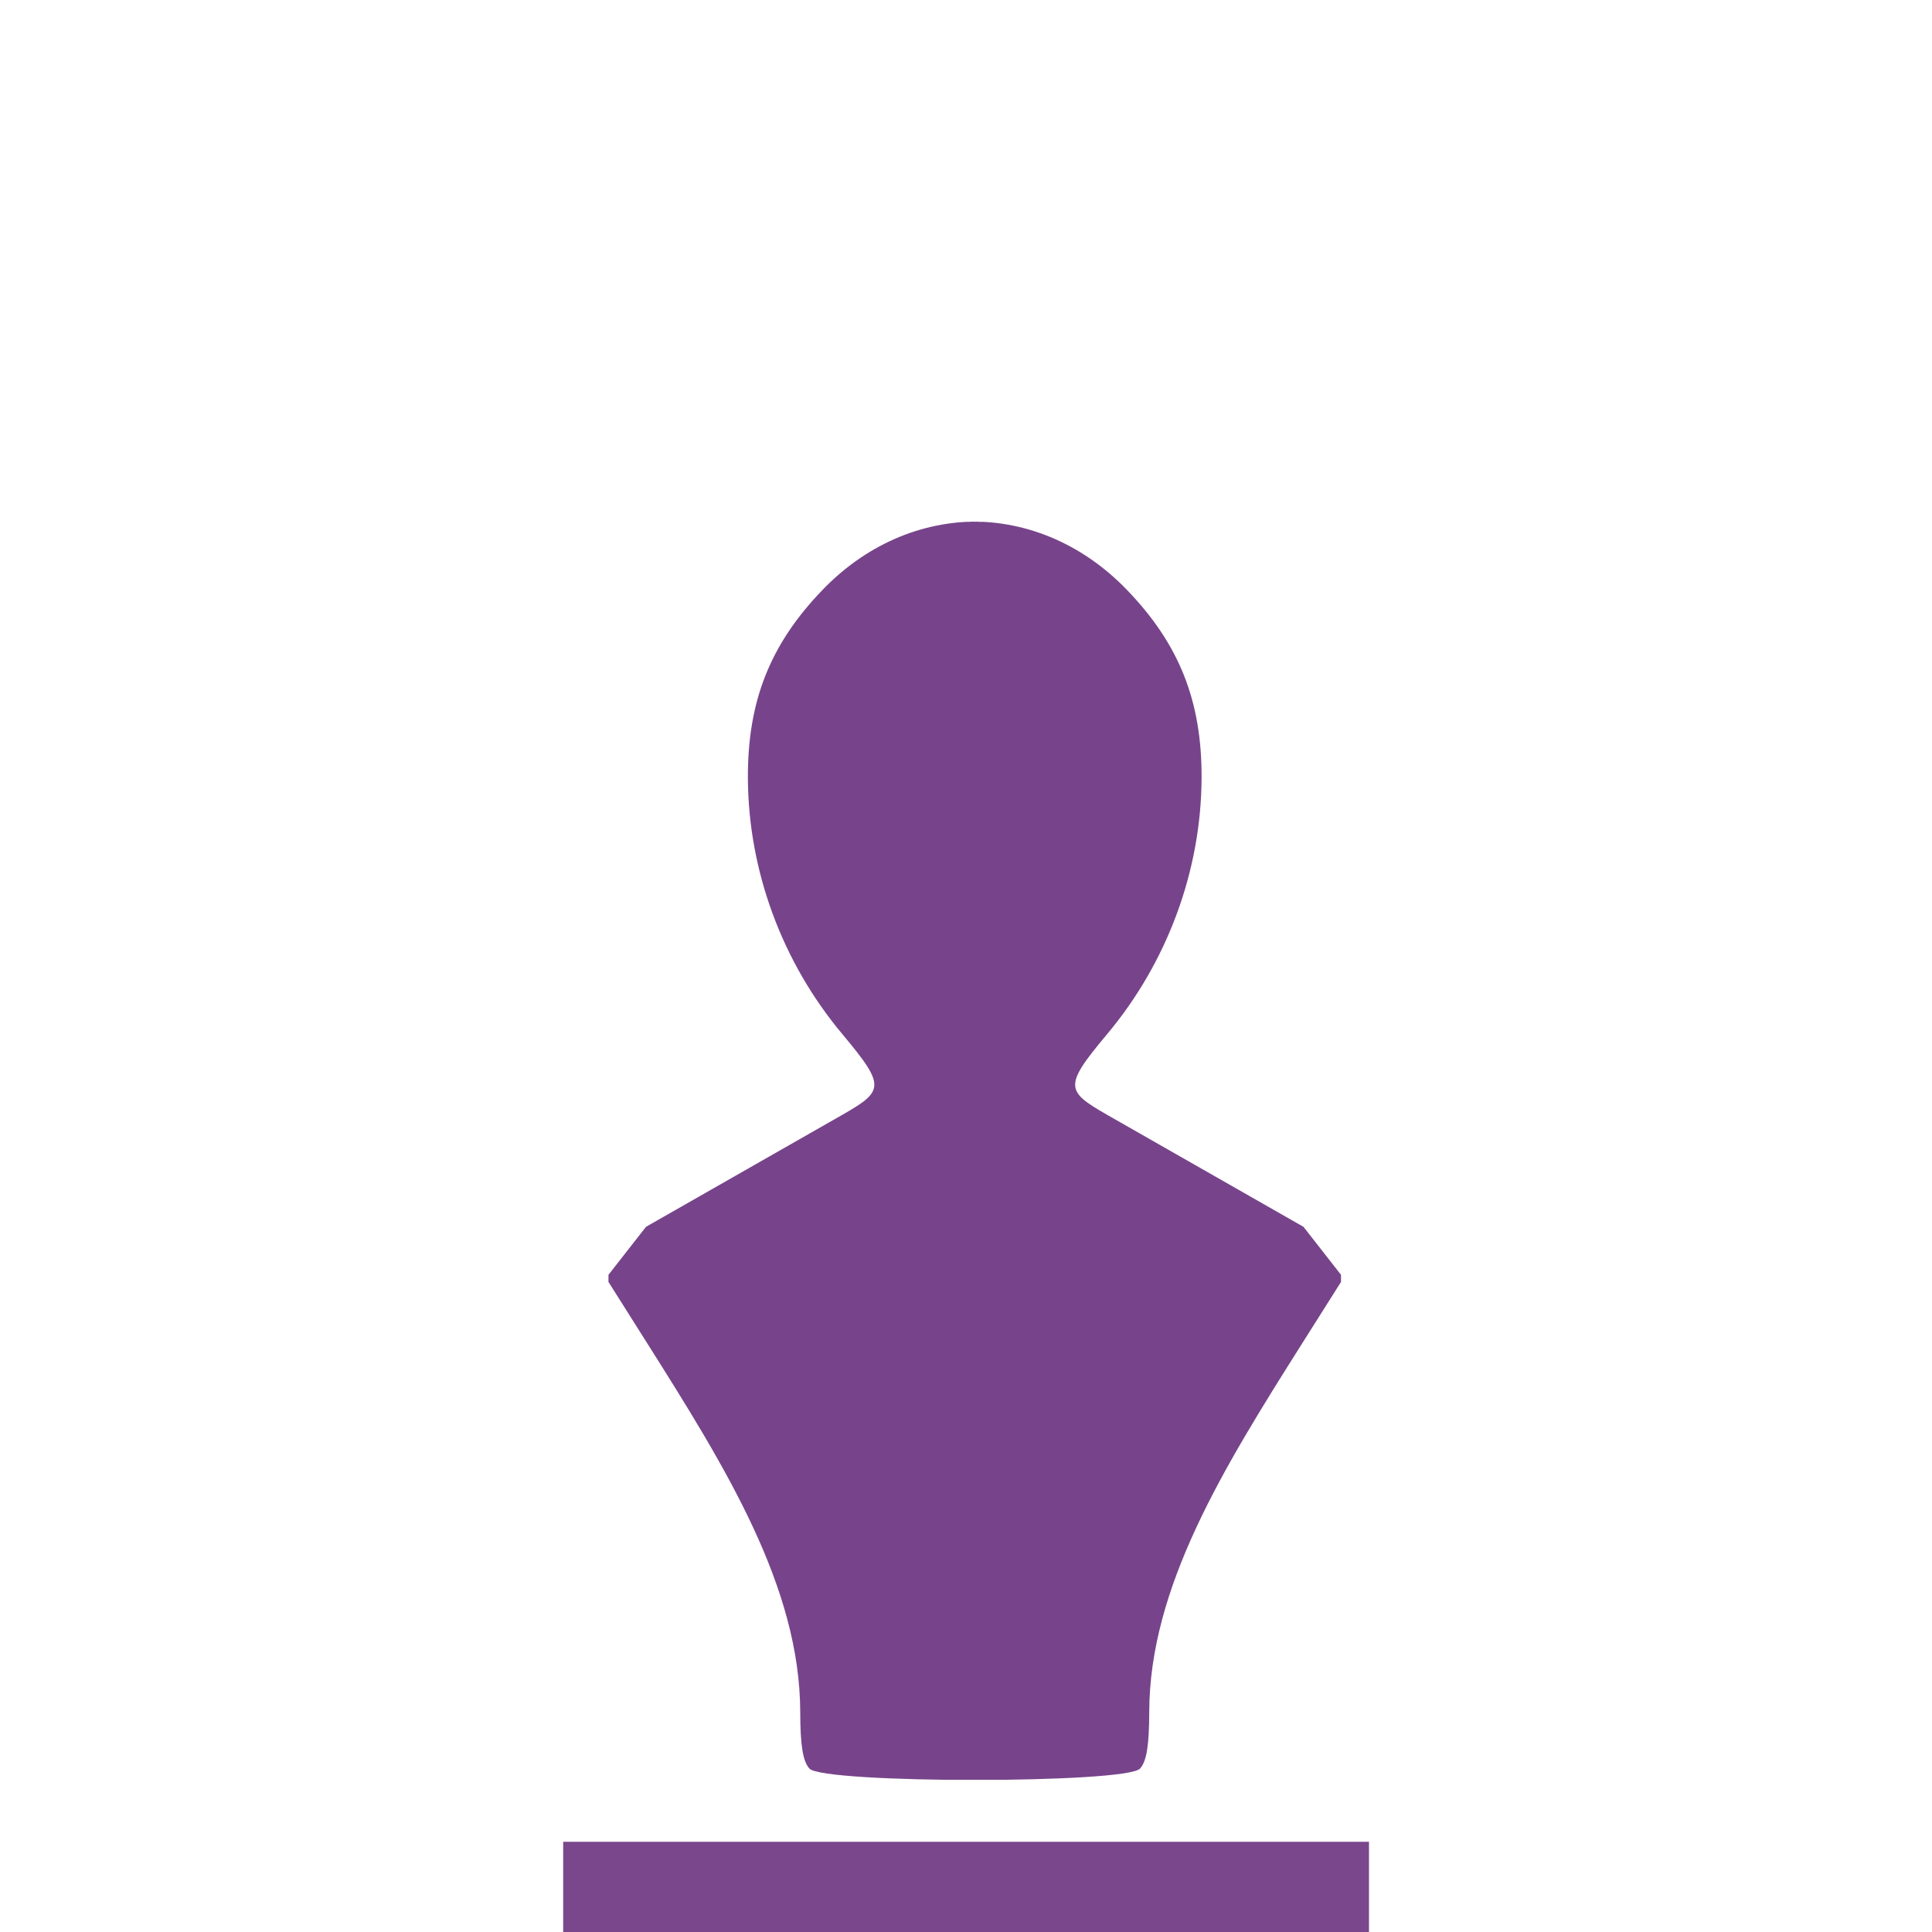 <?xml version="1.0" encoding="UTF-8" standalone="no"?>
<!-- Created with Inkscape (http://www.inkscape.org/) -->

<svg
   xmlns:dc="http://purl.org/dc/elements/1.1/"
   xmlns:cc="http://creativecommons.org/ns#"
   xmlns:rdf="http://www.w3.org/1999/02/22-rdf-syntax-ns#"
   xmlns:svg="http://www.w3.org/2000/svg"
   xmlns="http://www.w3.org/2000/svg"
   xmlns:sodipodi="http://sodipodi.sourceforge.net/DTD/sodipodi-0.dtd"
   xmlns:inkscape="http://www.inkscape.org/namespaces/inkscape"
   width="120"
   height="120"
   viewBox="0 0 120 120"
   id="svg2"
   version="1.1"
   inkscape:version="0.91 r13725"
   sodipodi:docname="Icon_ArtHistory_120x120px.svg">
  <defs
     id="defs4">
    <clipPath
       clipPathUnits="userSpaceOnUse"
       id="clipPath4157">
      <rect
         style="opacity:0.98;fill:#fa4c06;fill-opacity:1"
         id="rect4159"
         width="125"
         height="429.286"
         x="244.286"
         y="225.824" />
    </clipPath>
    <clipPath
       clipPathUnits="userSpaceOnUse"
       id="clipPath4157-2">
      <rect
         style="opacity:0.98;fill:#fa4c06;fill-opacity:1"
         id="rect4159-8"
         width="125"
         height="429.286"
         x="244.286"
         y="225.824" />
    </clipPath>
    <clipPath
       clipPathUnits="userSpaceOnUse"
       id="clipPath4157-25">
      <rect
         style="opacity:0.98;fill:#fa4c06;fill-opacity:1"
         id="rect4159-7"
         width="125"
         height="429.286"
         x="244.286"
         y="225.824" />
    </clipPath>
    <clipPath
       clipPathUnits="userSpaceOnUse"
       id="clipPath4157-2-0">
      <rect
         style="opacity:0.98;fill:#fa4c06;fill-opacity:1"
         id="rect4159-8-3"
         width="125"
         height="429.286"
         x="244.286"
         y="225.824" />
    </clipPath>
  </defs>
  <sodipodi:namedview
     id="base"
     pagecolor="#ffffff"
     bordercolor="#666666"
     borderopacity="1.0"
     inkscape:pageopacity="0.0"
     inkscape:pageshadow="2"
     inkscape:zoom="1.979899"
     inkscape:cx="-30.234299"
     inkscape:cy="-44.379277"
     inkscape:document-units="px"
     inkscape:current-layer="layer1"
     showgrid="false"
     units="px"
     inkscape:window-width="1806"
     inkscape:window-height="1057"
     inkscape:window-x="106"
     inkscape:window-y="-8"
     inkscape:window-maximized="1" />
  <g
     inkscape:label="Layer 1"
     inkscape:groupmode="layer"
     id="layer1"
     transform="translate(0,-932.362)">
    <g
       id="g4165"
       transform="matrix(0.182,0,0,0.182,55.065,821.249)">
      <rect
         y="1239.061"
         x="-110.357"
         height="32.058"
         width="275"
         id="rect4153"
         style="opacity:0.98;fill:#77448b;fill-opacity:1" />
      <g
         style="fill:#77448b;fill-opacity:1"
         id="g4204"
         transform="translate(-344.904,554.209)">
        <path
           style="fill:#77448b;fill-opacity:1"
           d="m 312.863,651.297 c -2.233,-2.495 -3.107,-7.875 -3.131,-19.273 -0.092,-42.726 -25.398,-83.407 -52.125,-125.717 l -14.169,-22.43 13.652,-17.463 64.009,-36.512 c 17.096,-9.752 18.875,-10.294 2.934,-29.337 -20.498,-24.488 -32.007,-55.695 -32.165,-87.216 -0.132,-26.342 7.602,-45.815 25.584,-64.42 31.399,-32.487 79.25,-30.629 108.744,4.222 13.843,16.358 20.105,32.573 21.153,54.78 0.46,9.741 -0.224,23.413 -1.518,30.384 -3.553,19.126 -16.49,45.988 -29.818,61.909 -16.249,19.412 -14.09,19.167 2.649,29.678 l 61.988,38.923 12.417,19.017 c 1.984,3.038 -4.211,10.379 -12.905,20.635 -33.901,39.991 -50.044,79.422 -50.132,122.446 -0.025,12.4 -0.861,17.837 -3.131,20.374 -4.654,5.201 -109.381,5.201 -114.035,0 z"
           id="path4147-0"
           inkscape:connector-curvature="0"
           sodipodi:nodetypes="sssccssssssssscsssss"
           clip-path="url(#clipPath4157-25)"
           transform="translate(5.714,8.572)" />
        <path
           transform="matrix(-1,0,0,1,744.286,8.571)"
           style="fill:#77448b;fill-opacity:1"
           d="m 312.863,651.297 c -2.233,-2.495 -3.107,-7.875 -3.131,-19.273 -0.092,-42.726 -25.398,-83.407 -52.125,-125.717 l -14.169,-22.43 13.652,-17.463 64.009,-36.512 c 17.096,-9.752 18.875,-10.294 2.934,-29.337 -20.498,-24.488 -32.007,-55.695 -32.165,-87.216 -0.132,-26.342 7.602,-45.815 25.584,-64.42 31.399,-32.487 79.25,-30.629 108.744,4.222 13.843,16.358 20.105,32.573 21.153,54.78 0.46,9.741 -0.224,23.413 -1.518,30.384 -3.553,19.126 -16.49,45.988 -29.818,61.909 -16.249,19.412 -14.09,19.167 2.649,29.678 l 61.988,38.923 12.417,19.017 c 1.984,3.038 -4.211,10.379 -12.905,20.635 -33.901,39.991 -50.044,79.422 -50.132,122.446 -0.025,12.4 -0.861,17.837 -3.131,20.374 -4.654,5.201 -109.381,5.201 -114.035,0 z"
           id="path4147-9"
           inkscape:connector-curvature="0"
           sodipodi:nodetypes="sssccssssssssscsssss"
           clip-path="url(#clipPath4157-2-0)" />
        <rect
           style="opacity:1;fill:#77448b;fill-opacity:1"
           id="rect4202"
           width="2.66"
           height="429.286"
           x="373.514"
           y="234.395" />
      </g>
    </g>
  </g>
</svg>
